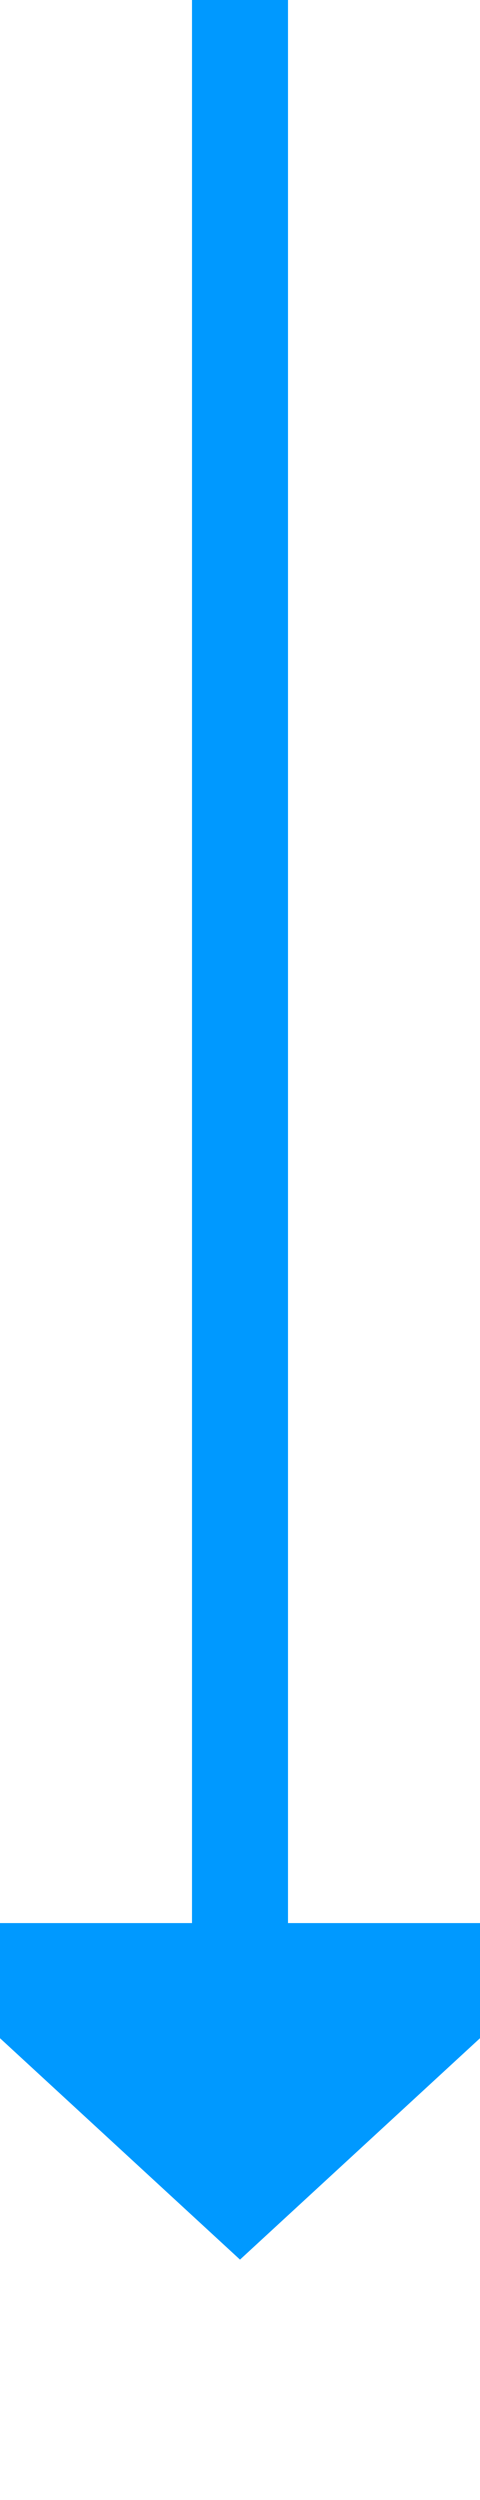 ﻿<?xml version="1.0" encoding="utf-8"?>
<svg version="1.1" xmlns:xlink="http://www.w3.org/1999/xlink" width="10px" height="52px" preserveAspectRatio="xMidYMin meet" viewBox="330 861  8 52" xmlns="http://www.w3.org/2000/svg">
  <path d="M 334 861  L 334 902  " stroke-width="2" stroke="#0099ff" fill="none" />
  <path d="M 326.4 901  L 334 908  L 341.6 901  L 326.4 901  Z " fill-rule="nonzero" fill="#0099ff" stroke="none" />
</svg>
